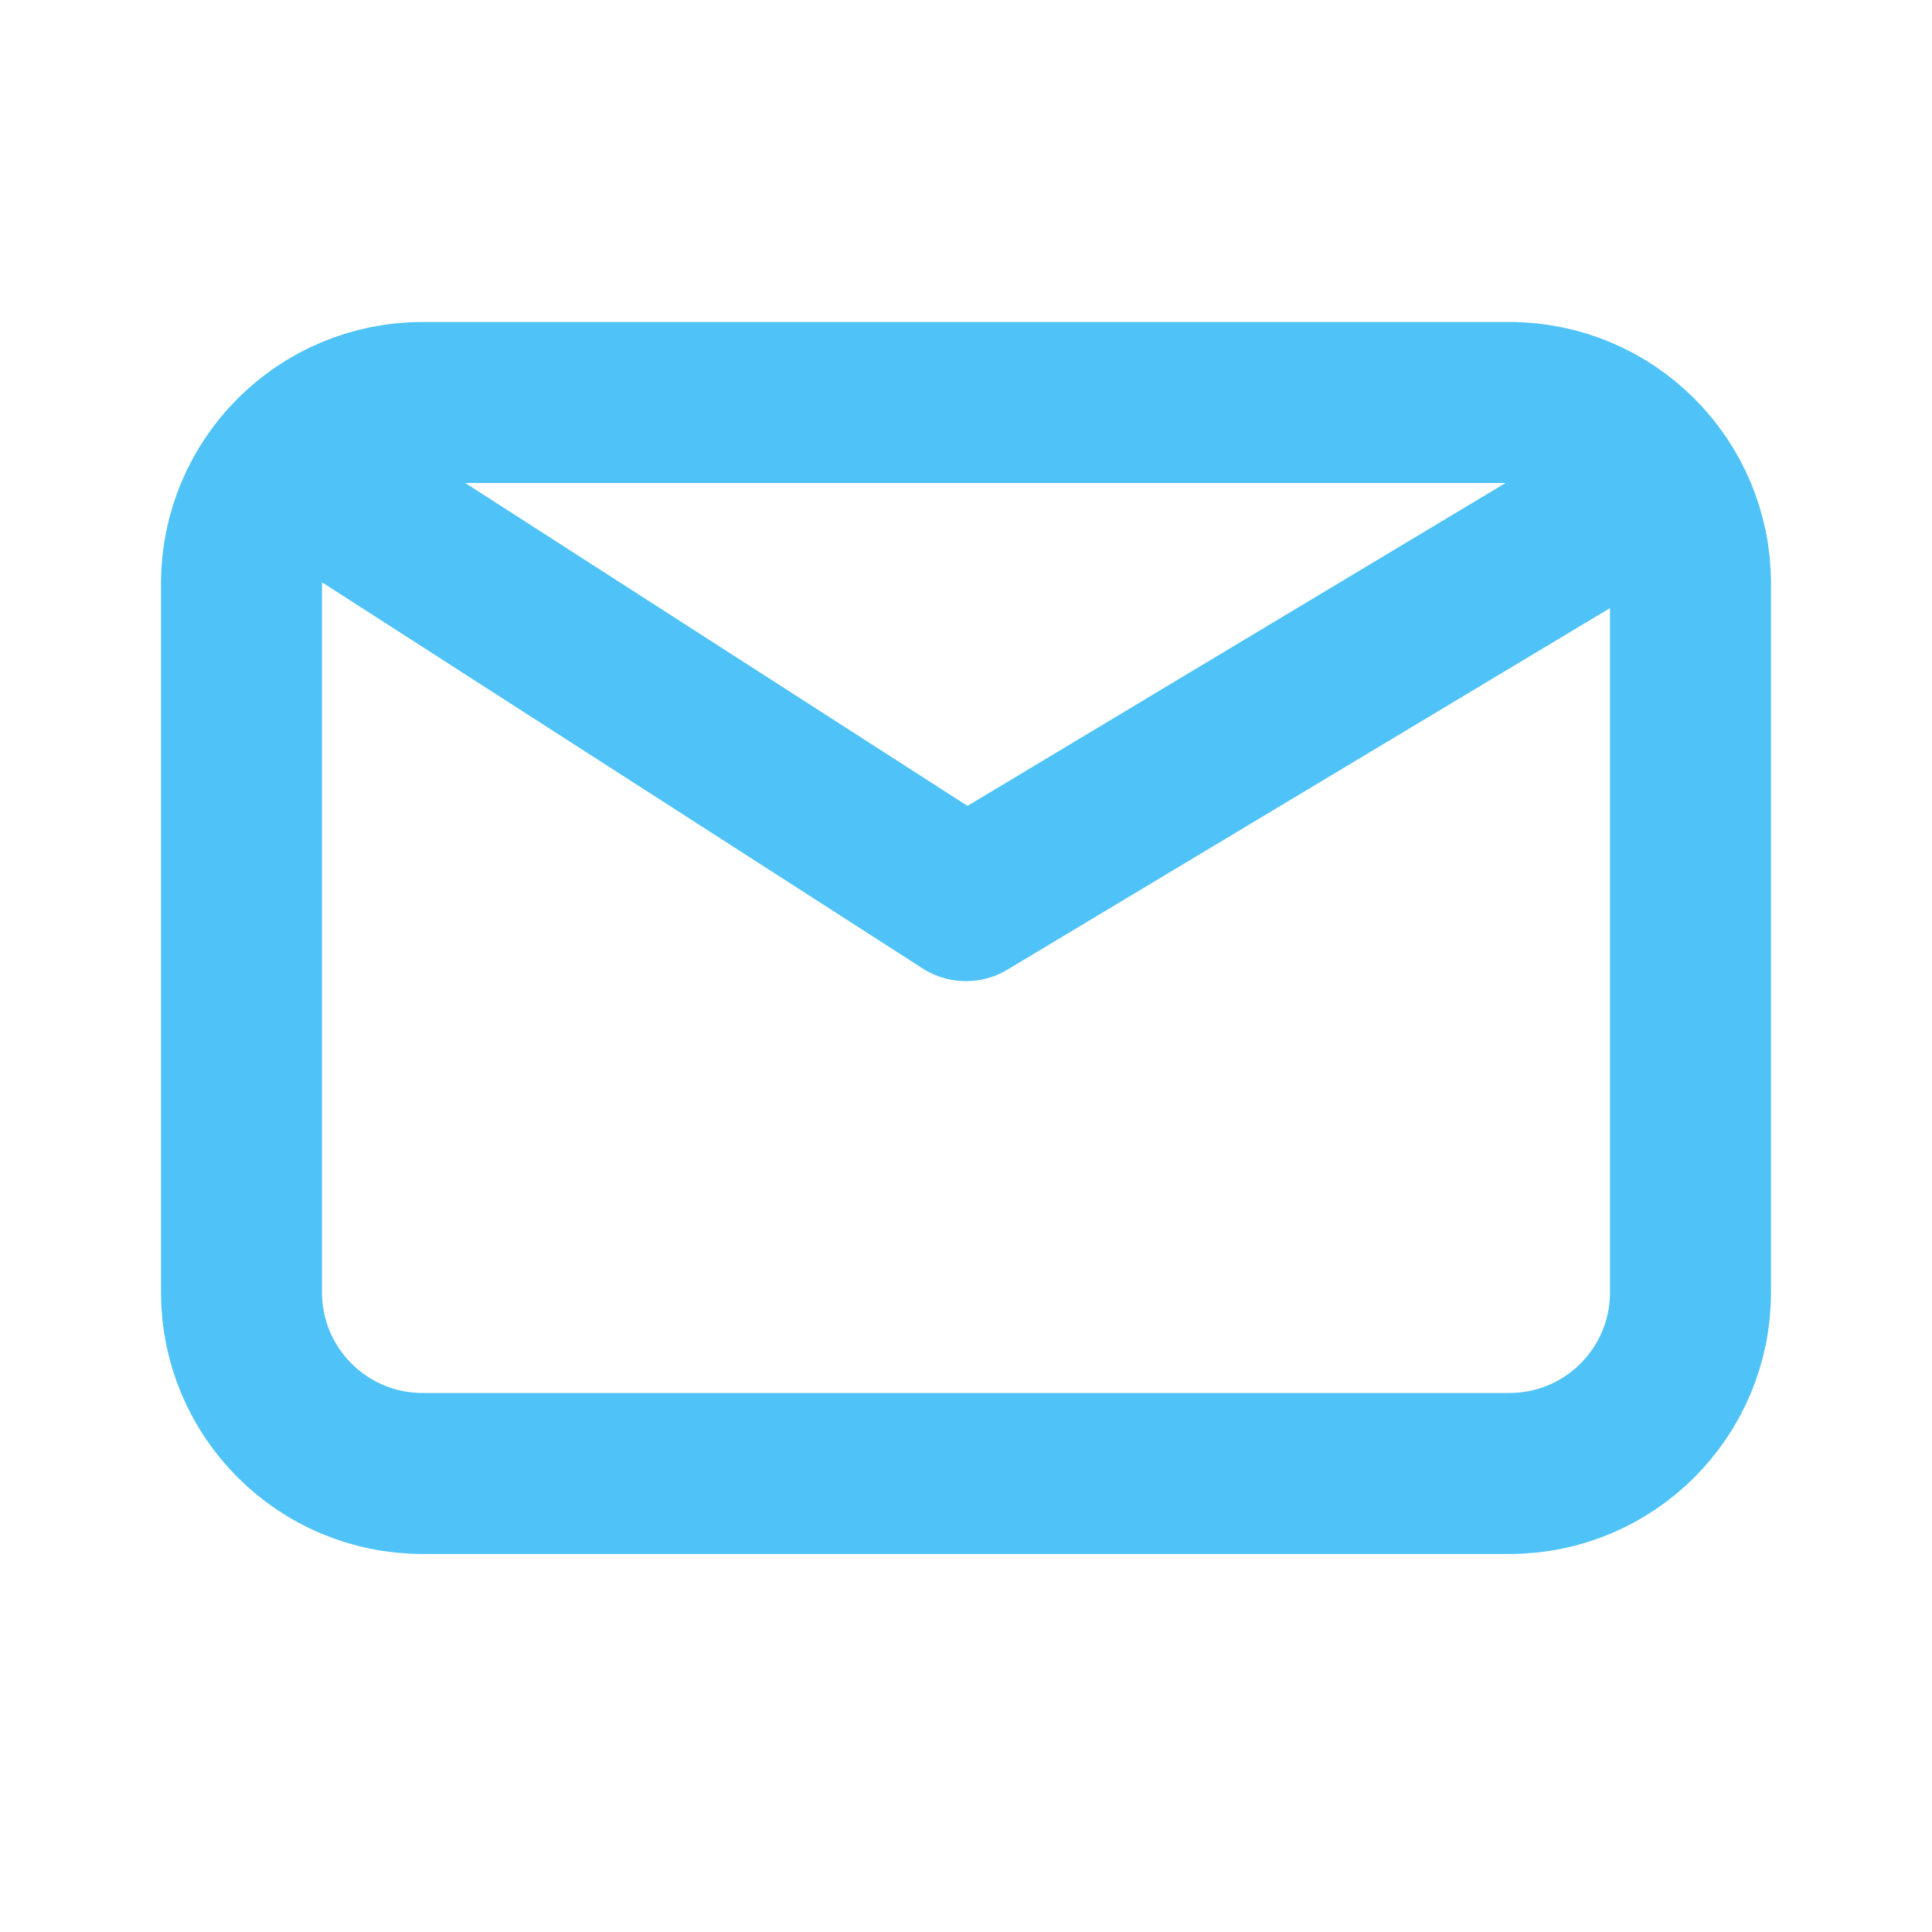 <svg width="24" height="24" viewBox="0 0 24 24" fill="none" xmlns="http://www.w3.org/2000/svg">
<path d="M4.125 6.125L12 11.188L20.438 6.125M5.25 18.304C4.007 18.304 3 17.297 3 16.054V7.25C3 6.007 4.007 5 5.25 5H18.75C19.993 5 21 6.007 21 7.25V16.054C21 17.297 19.993 18.304 18.75 18.304H5.25Z" stroke="#4FC3F7" stroke-width="2" stroke-linecap="round" stroke-linejoin="round"/>
</svg>
